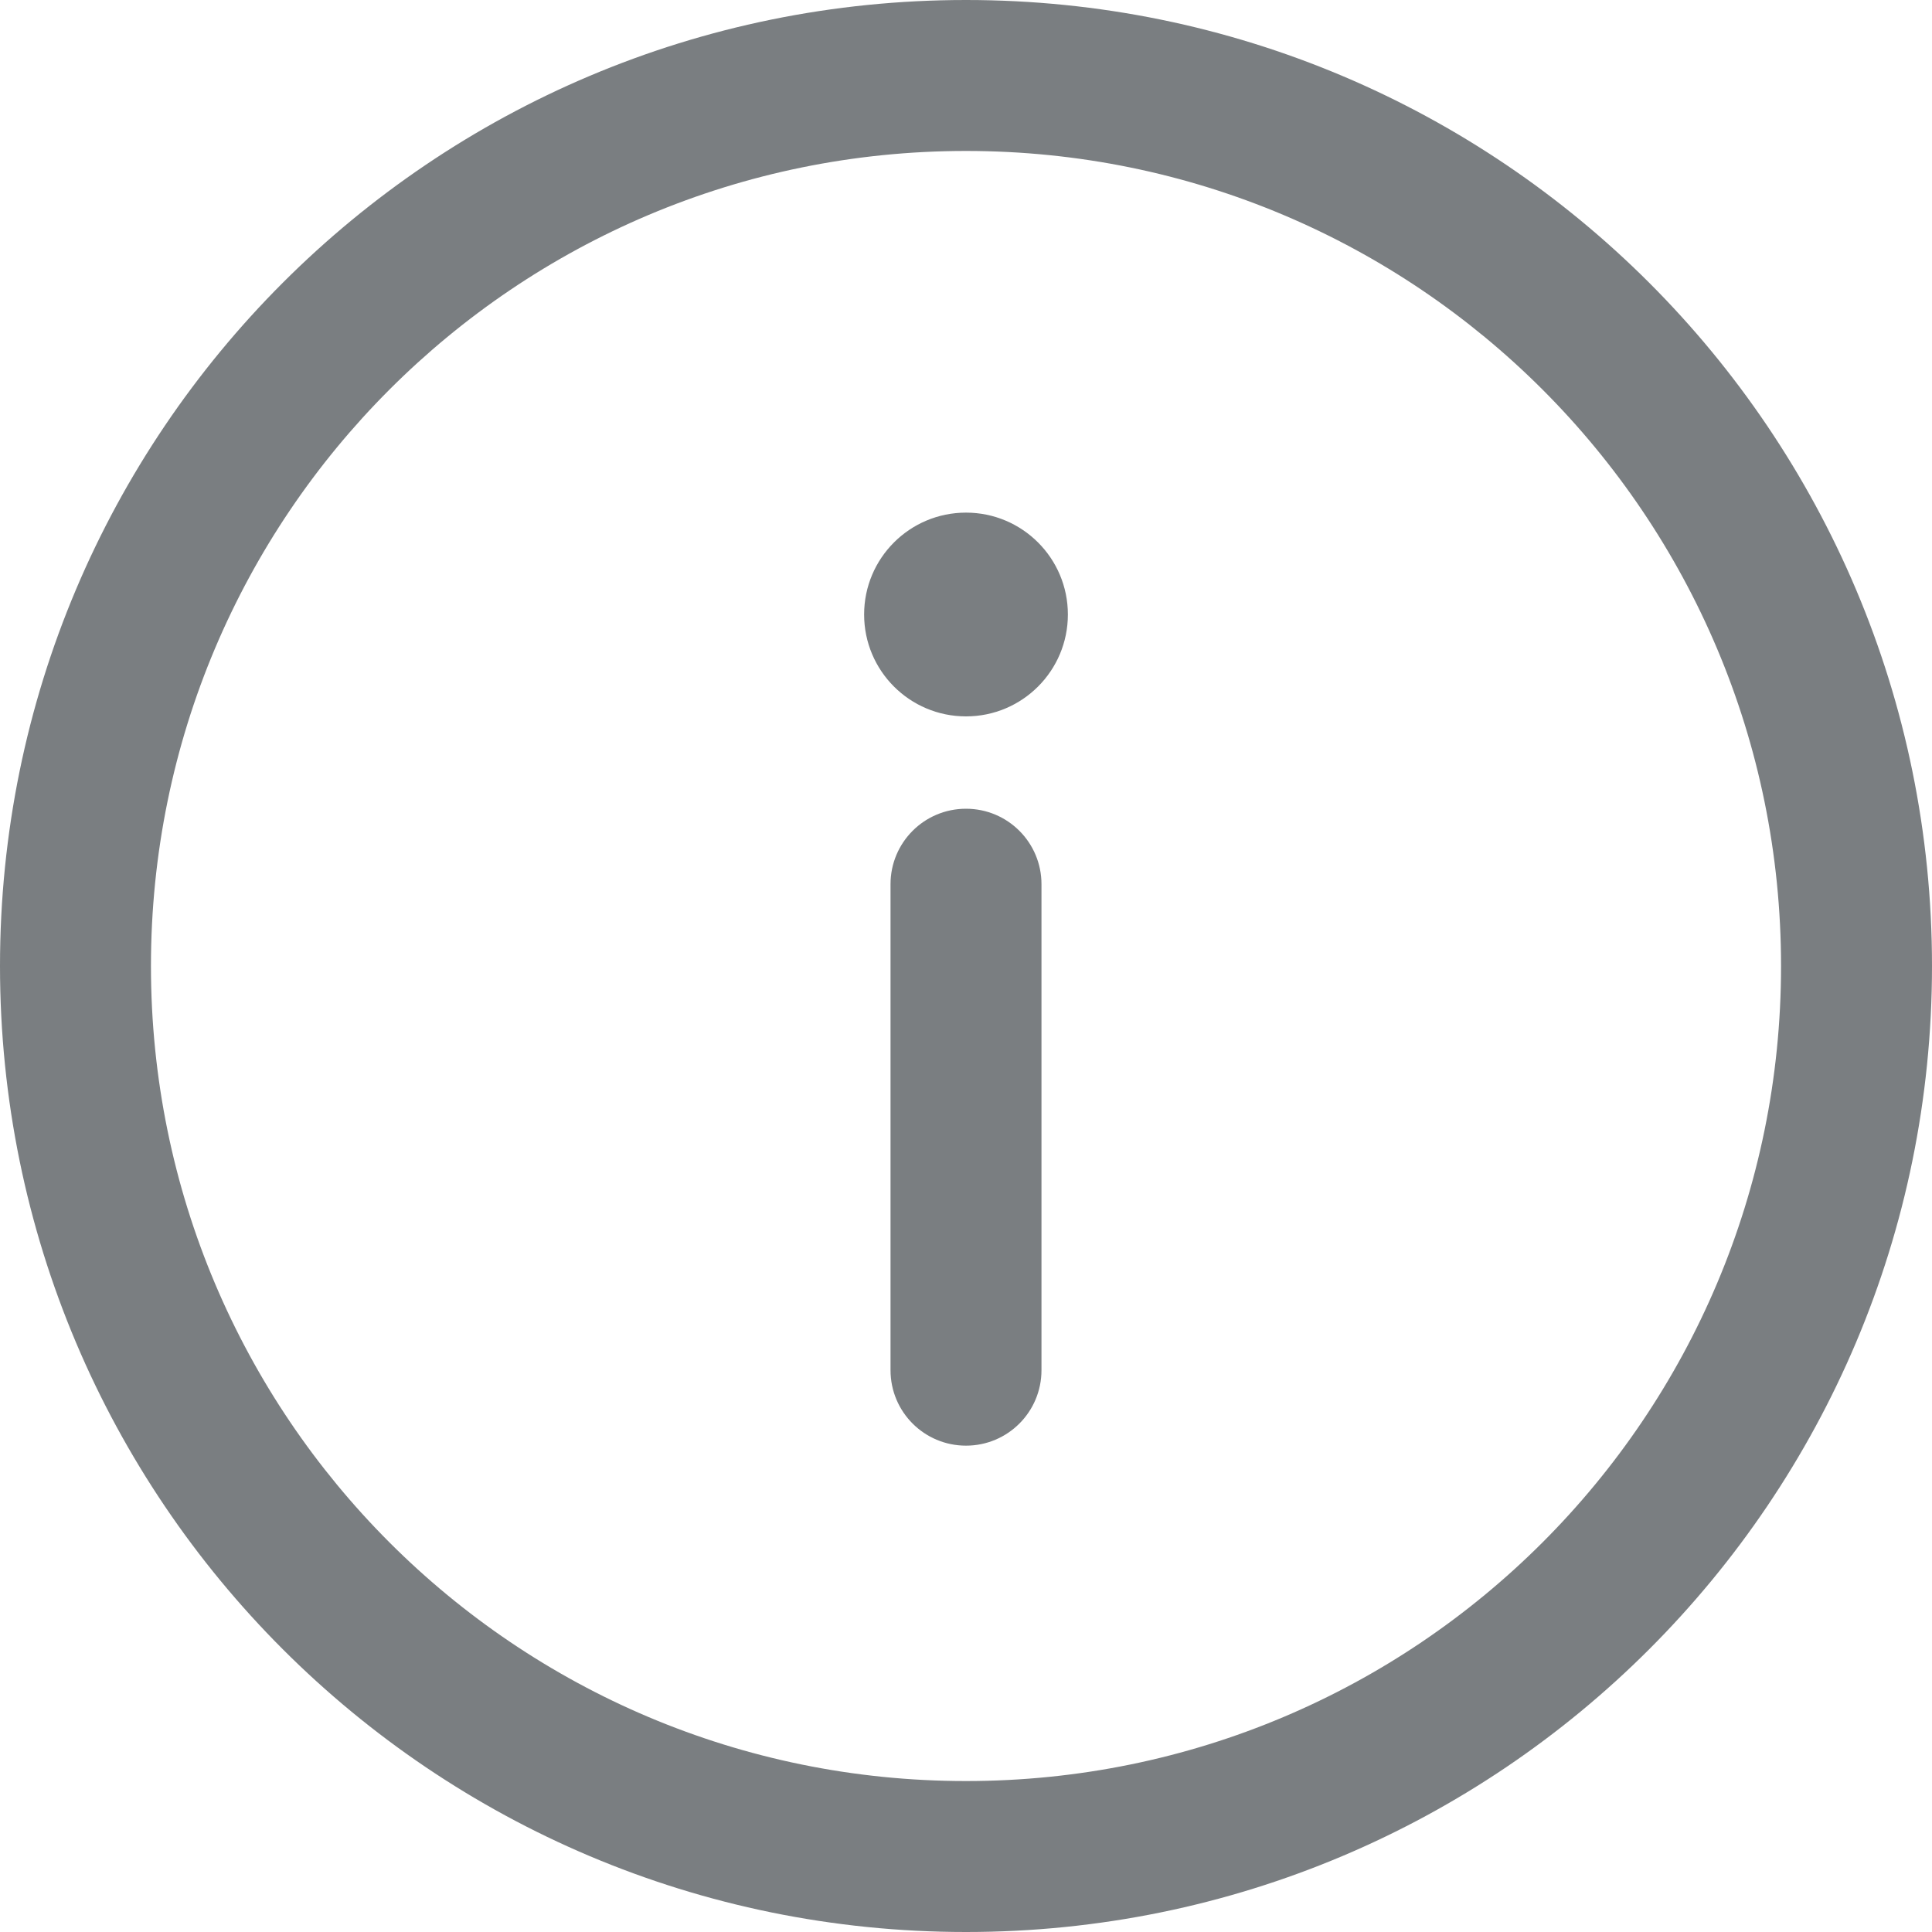 <svg width="15" height="15" viewBox="0 0 15 15" fill="none" xmlns="http://www.w3.org/2000/svg">
<path d="M7.5 0C3.354 0 0 3.355 0 7.5C0 11.646 3.355 15 7.5 15C11.646 15 15 11.645 15 7.5C15 3.354 11.645 0 7.5 0ZM7.5 13.828C4.002 13.828 1.172 10.998 1.172 7.5C1.172 4.002 4.002 1.172 7.5 1.172C10.998 1.172 13.828 4.002 13.828 7.5C13.828 10.998 10.998 13.828 7.5 13.828Z" fill="#7A7E81"/>
<path d="M7.5 6.279C7.176 6.279 6.914 6.541 6.914 6.865V10.638C6.914 10.962 7.176 11.224 7.5 11.224C7.824 11.224 8.086 10.962 8.086 10.638V6.865C8.086 6.541 7.824 6.279 7.5 6.279Z" fill="#7A7E81"/>
<path d="M7.5 5.562C7.937 5.562 8.291 5.208 8.291 4.771C8.291 4.334 7.937 3.98 7.5 3.98C7.063 3.98 6.709 4.334 6.709 4.771C6.709 5.208 7.063 5.562 7.5 5.562Z" fill="#7A7E81"/>
</svg>
